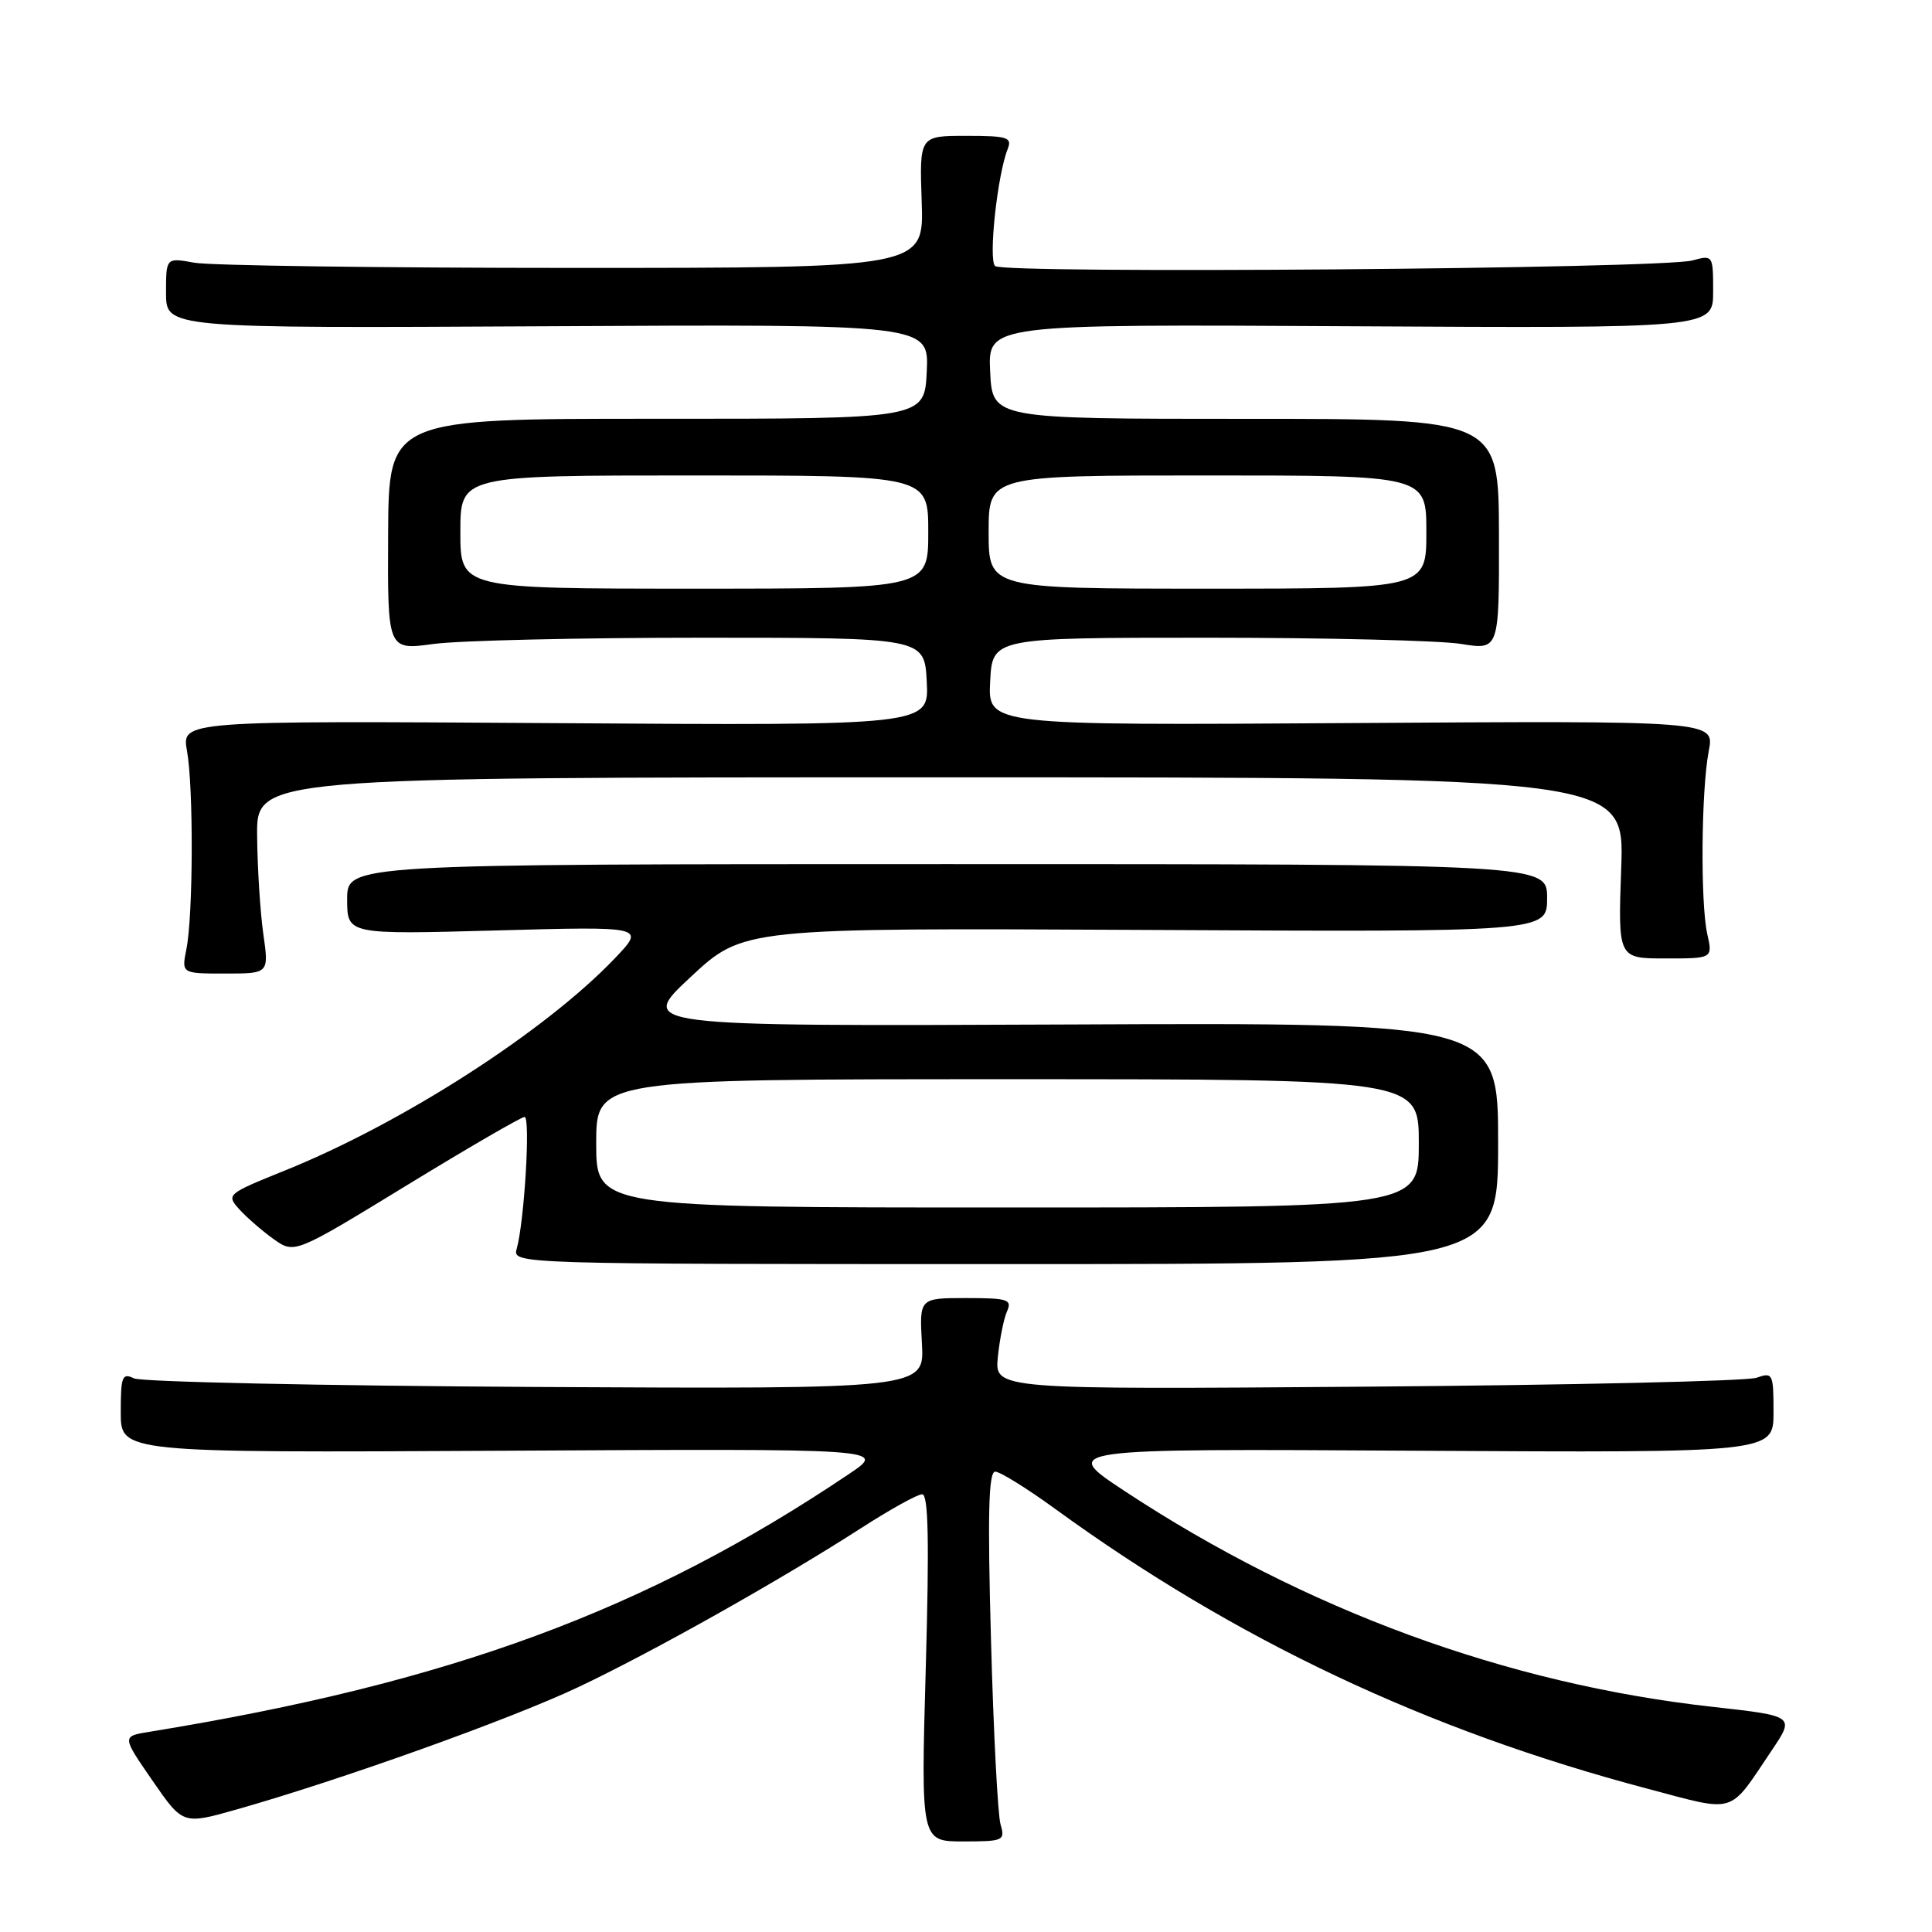 <?xml version="1.0" encoding="UTF-8" standalone="no"?>
<!DOCTYPE svg PUBLIC "-//W3C//DTD SVG 1.1//EN" "http://www.w3.org/Graphics/SVG/1.1/DTD/svg11.dtd" >
<svg xmlns="http://www.w3.org/2000/svg" xmlns:xlink="http://www.w3.org/1999/xlink" version="1.1" viewBox="0 0 256 256">
 <g >
 <path fill="currentColor"
d=" M 132.58 241.75 C 132.21 240.51 131.64 229.49 131.31 217.25 C 130.85 200.63 130.99 195.00 131.87 195.00 C 132.51 195.00 136.08 197.22 139.81 199.93 C 163.64 217.26 189.05 229.27 218.18 236.98 C 230.24 240.17 228.96 240.56 234.76 231.94 C 237.83 227.38 237.83 227.38 226.88 226.16 C 199.63 223.13 172.92 213.32 149.00 197.56 C 140.50 191.95 140.50 191.95 187.75 192.23 C 235.00 192.50 235.00 192.50 235.00 187.13 C 235.00 182.00 234.90 181.80 232.75 182.56 C 231.51 183.00 208.29 183.53 181.14 183.74 C 131.79 184.12 131.79 184.12 132.22 179.81 C 132.46 177.44 133.01 174.71 133.44 173.75 C 134.13 172.19 133.55 172.00 128.02 172.00 C 121.82 172.00 121.82 172.00 122.16 178.03 C 122.50 184.05 122.50 184.05 71.00 183.78 C 42.67 183.62 18.71 183.11 17.75 182.64 C 16.19 181.88 16.00 182.38 16.00 187.14 C 16.00 192.50 16.00 192.50 66.75 192.23 C 117.50 191.95 117.50 191.95 112.50 195.31 C 85.57 213.43 59.58 223.00 19.82 229.47 C 16.14 230.06 16.14 230.06 20.19 235.92 C 24.23 241.78 24.23 241.78 31.33 239.77 C 45.10 235.87 67.61 227.82 76.59 223.57 C 86.44 218.92 103.46 209.34 114.28 202.37 C 118.01 199.97 121.57 198.00 122.19 198.00 C 123.02 198.00 123.14 204.20 122.67 221.00 C 122.02 244.00 122.02 244.00 127.63 244.00 C 132.97 244.00 133.20 243.89 132.58 241.75 Z  M 198.51 151.50 C 198.51 135.50 198.51 135.50 141.51 135.75 C 84.50 135.99 84.50 135.99 91.50 129.47 C 98.50 122.95 98.50 122.95 151.75 123.22 C 205.00 123.50 205.00 123.50 205.00 119.00 C 205.00 114.50 205.00 114.50 125.50 114.50 C 46.00 114.50 46.00 114.50 46.00 119.16 C 46.00 123.83 46.00 123.83 65.75 123.29 C 85.50 122.75 85.50 122.75 81.50 126.95 C 72.27 136.64 53.37 148.80 37.75 155.10 C 30.07 158.20 29.96 158.29 31.71 160.24 C 32.69 161.32 34.74 163.10 36.26 164.19 C 39.03 166.15 39.03 166.15 53.87 157.08 C 62.04 152.08 69.08 148.00 69.51 148.00 C 70.31 148.00 69.48 161.88 68.46 165.50 C 67.90 167.49 68.38 167.50 133.20 167.50 C 198.50 167.50 198.50 167.50 198.51 151.50 Z  M 34.89 123.75 C 34.48 120.86 34.11 115.01 34.07 110.75 C 34.00 103.00 34.00 103.00 124.62 103.00 C 215.25 103.00 215.25 103.00 214.82 115.00 C 214.39 127.00 214.39 127.00 220.67 127.00 C 226.95 127.00 226.95 127.00 226.22 123.75 C 225.30 119.59 225.42 104.70 226.42 99.50 C 227.20 95.50 227.20 95.50 179.05 95.81 C 130.90 96.12 130.90 96.12 131.20 90.31 C 131.50 84.50 131.50 84.50 160.00 84.50 C 175.68 84.50 190.78 84.87 193.58 85.32 C 198.65 86.14 198.65 86.14 198.62 70.82 C 198.58 55.49 198.58 55.49 165.04 55.50 C 131.50 55.50 131.50 55.50 131.20 49.23 C 130.90 42.96 130.90 42.96 178.95 43.23 C 227.00 43.50 227.00 43.50 227.00 38.63 C 227.00 33.81 226.98 33.77 224.25 34.51 C 220.19 35.62 132.91 36.31 131.85 35.25 C 130.95 34.35 132.16 23.18 133.52 19.75 C 134.14 18.20 133.52 18.00 128.02 18.00 C 121.83 18.00 121.83 18.00 122.13 26.75 C 122.43 35.50 122.43 35.50 75.97 35.50 C 50.41 35.50 27.81 35.19 25.75 34.81 C 22.00 34.13 22.00 34.13 22.00 38.81 C 22.00 43.50 22.00 43.50 72.55 43.23 C 123.10 42.96 123.10 42.96 122.80 49.23 C 122.50 55.50 122.50 55.50 87.00 55.49 C 51.50 55.48 51.50 55.48 51.43 70.82 C 51.35 86.16 51.35 86.16 57.43 85.33 C 60.77 84.87 76.78 84.50 93.00 84.50 C 122.50 84.50 122.50 84.50 122.80 90.32 C 123.10 96.15 123.10 96.15 73.58 95.82 C 24.06 95.50 24.06 95.50 24.78 99.50 C 25.65 104.34 25.60 121.25 24.70 125.76 C 24.05 129.00 24.05 129.00 29.85 129.00 C 35.64 129.00 35.64 129.00 34.89 123.75 Z  M 79.00 151.50 C 79.00 143.00 79.00 143.00 133.50 143.00 C 188.00 143.00 188.00 143.00 188.00 151.50 C 188.00 160.00 188.00 160.00 133.50 160.00 C 79.00 160.00 79.00 160.00 79.00 151.50 Z  M 61.00 70.50 C 61.00 63.00 61.00 63.00 92.00 63.00 C 123.00 63.00 123.00 63.00 123.00 70.50 C 123.00 78.00 123.00 78.00 92.00 78.00 C 61.00 78.00 61.00 78.00 61.00 70.50 Z  M 131.00 70.50 C 131.00 63.00 131.00 63.00 160.00 63.00 C 189.00 63.00 189.00 63.00 189.00 70.50 C 189.00 78.00 189.00 78.00 160.00 78.00 C 131.00 78.00 131.00 78.00 131.00 70.50 Z "/>
</g>
</svg>